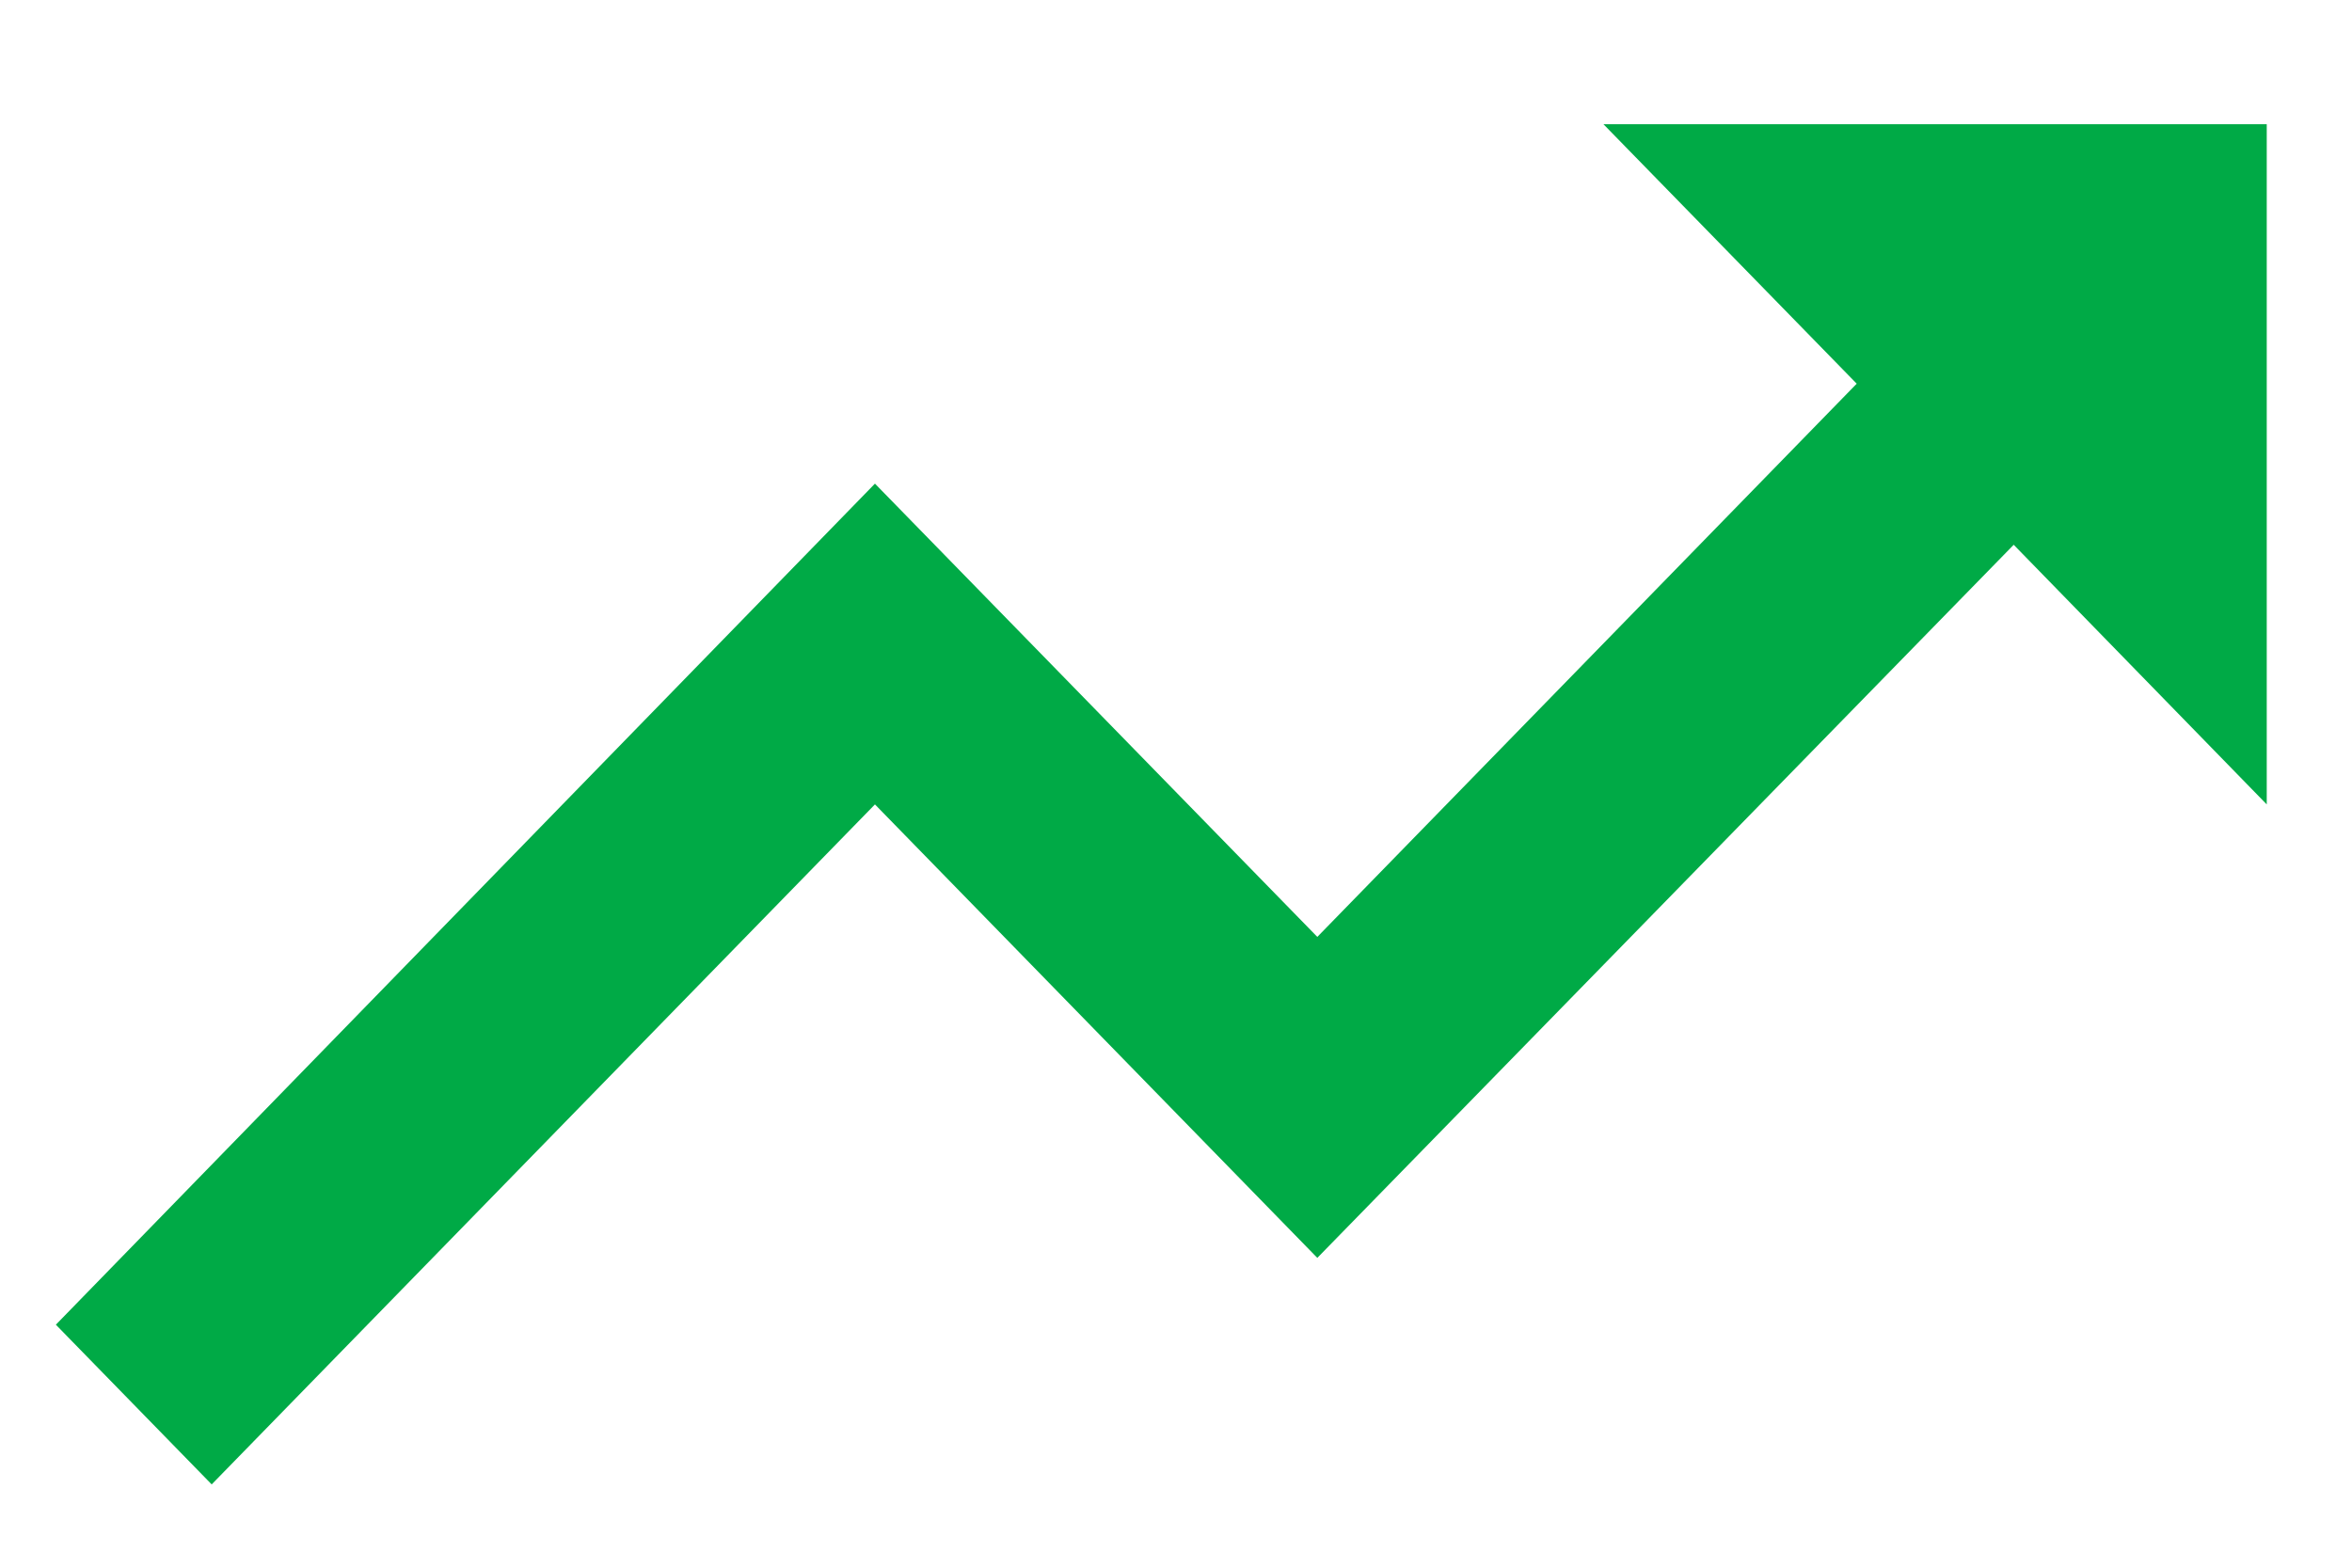 <svg width="12" height="8" viewBox="0 0 12 8" fill="none" xmlns="http://www.w3.org/2000/svg">
<path d="M8.181 0.634L9.473 1.958L6.721 4.781L4.464 2.468L0.285 6.76L1.08 7.575L4.464 4.105L6.721 6.419L10.274 2.78L11.565 4.105V0.634H8.181Z" fill="#00AA46"/>
</svg>
